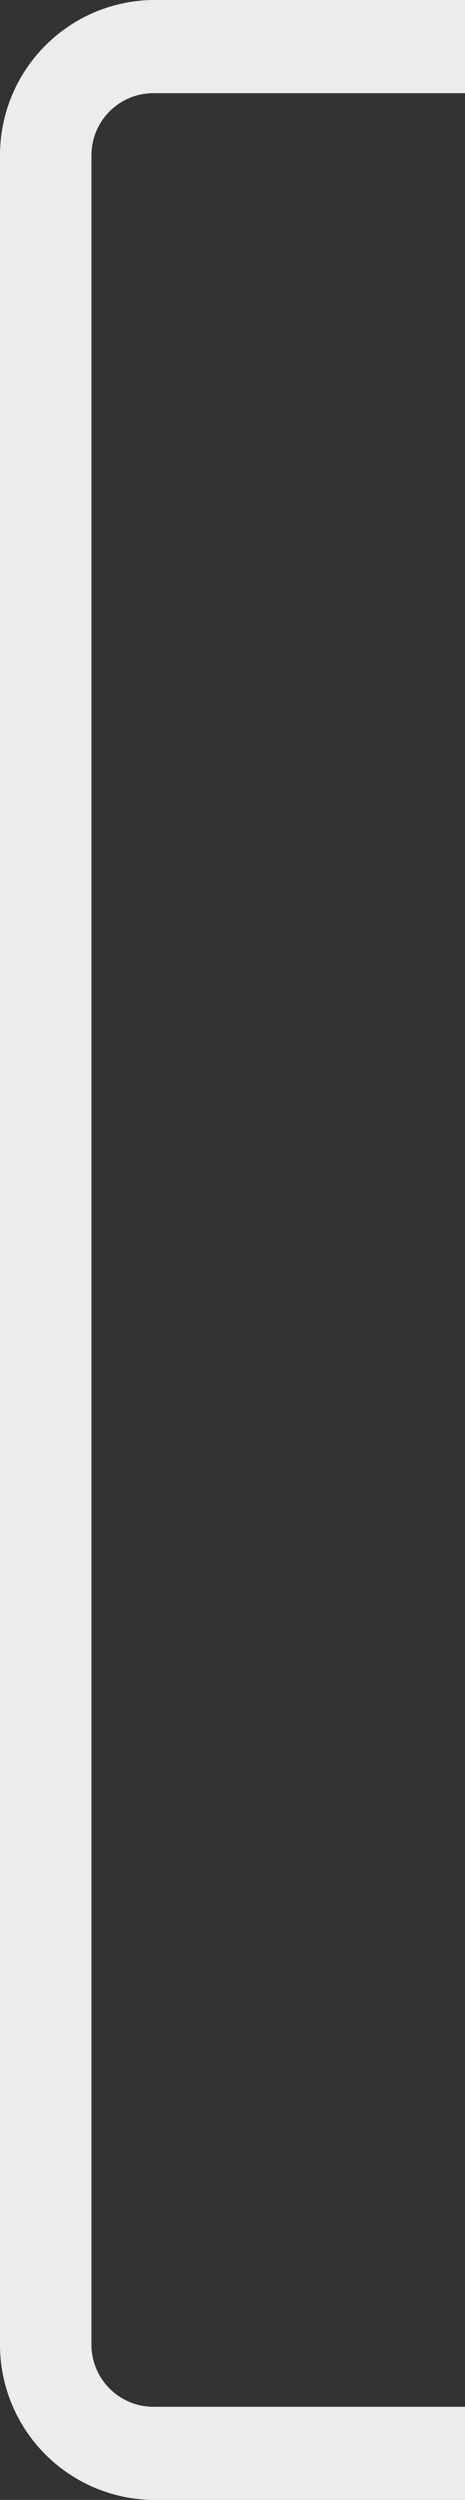 <svg id="레이어_1" data-name="레이어 1" xmlns="http://www.w3.org/2000/svg" viewBox="0 0 30 161"><rect x="0" y="0" width="30" height="161" fill="#333333" stroke="none"/><defs><style>.cls-1{fill:#ececec;}</style></defs><path class="cls-1" d="M9.84,155a4,4,0,0,1-3.94-4V10A4,4,0,0,1,9.84,6H30V0H9.84A10,10,0,0,0,0,10V151a10,10,0,0,0,9.84,10H30v-6Z"/></svg>